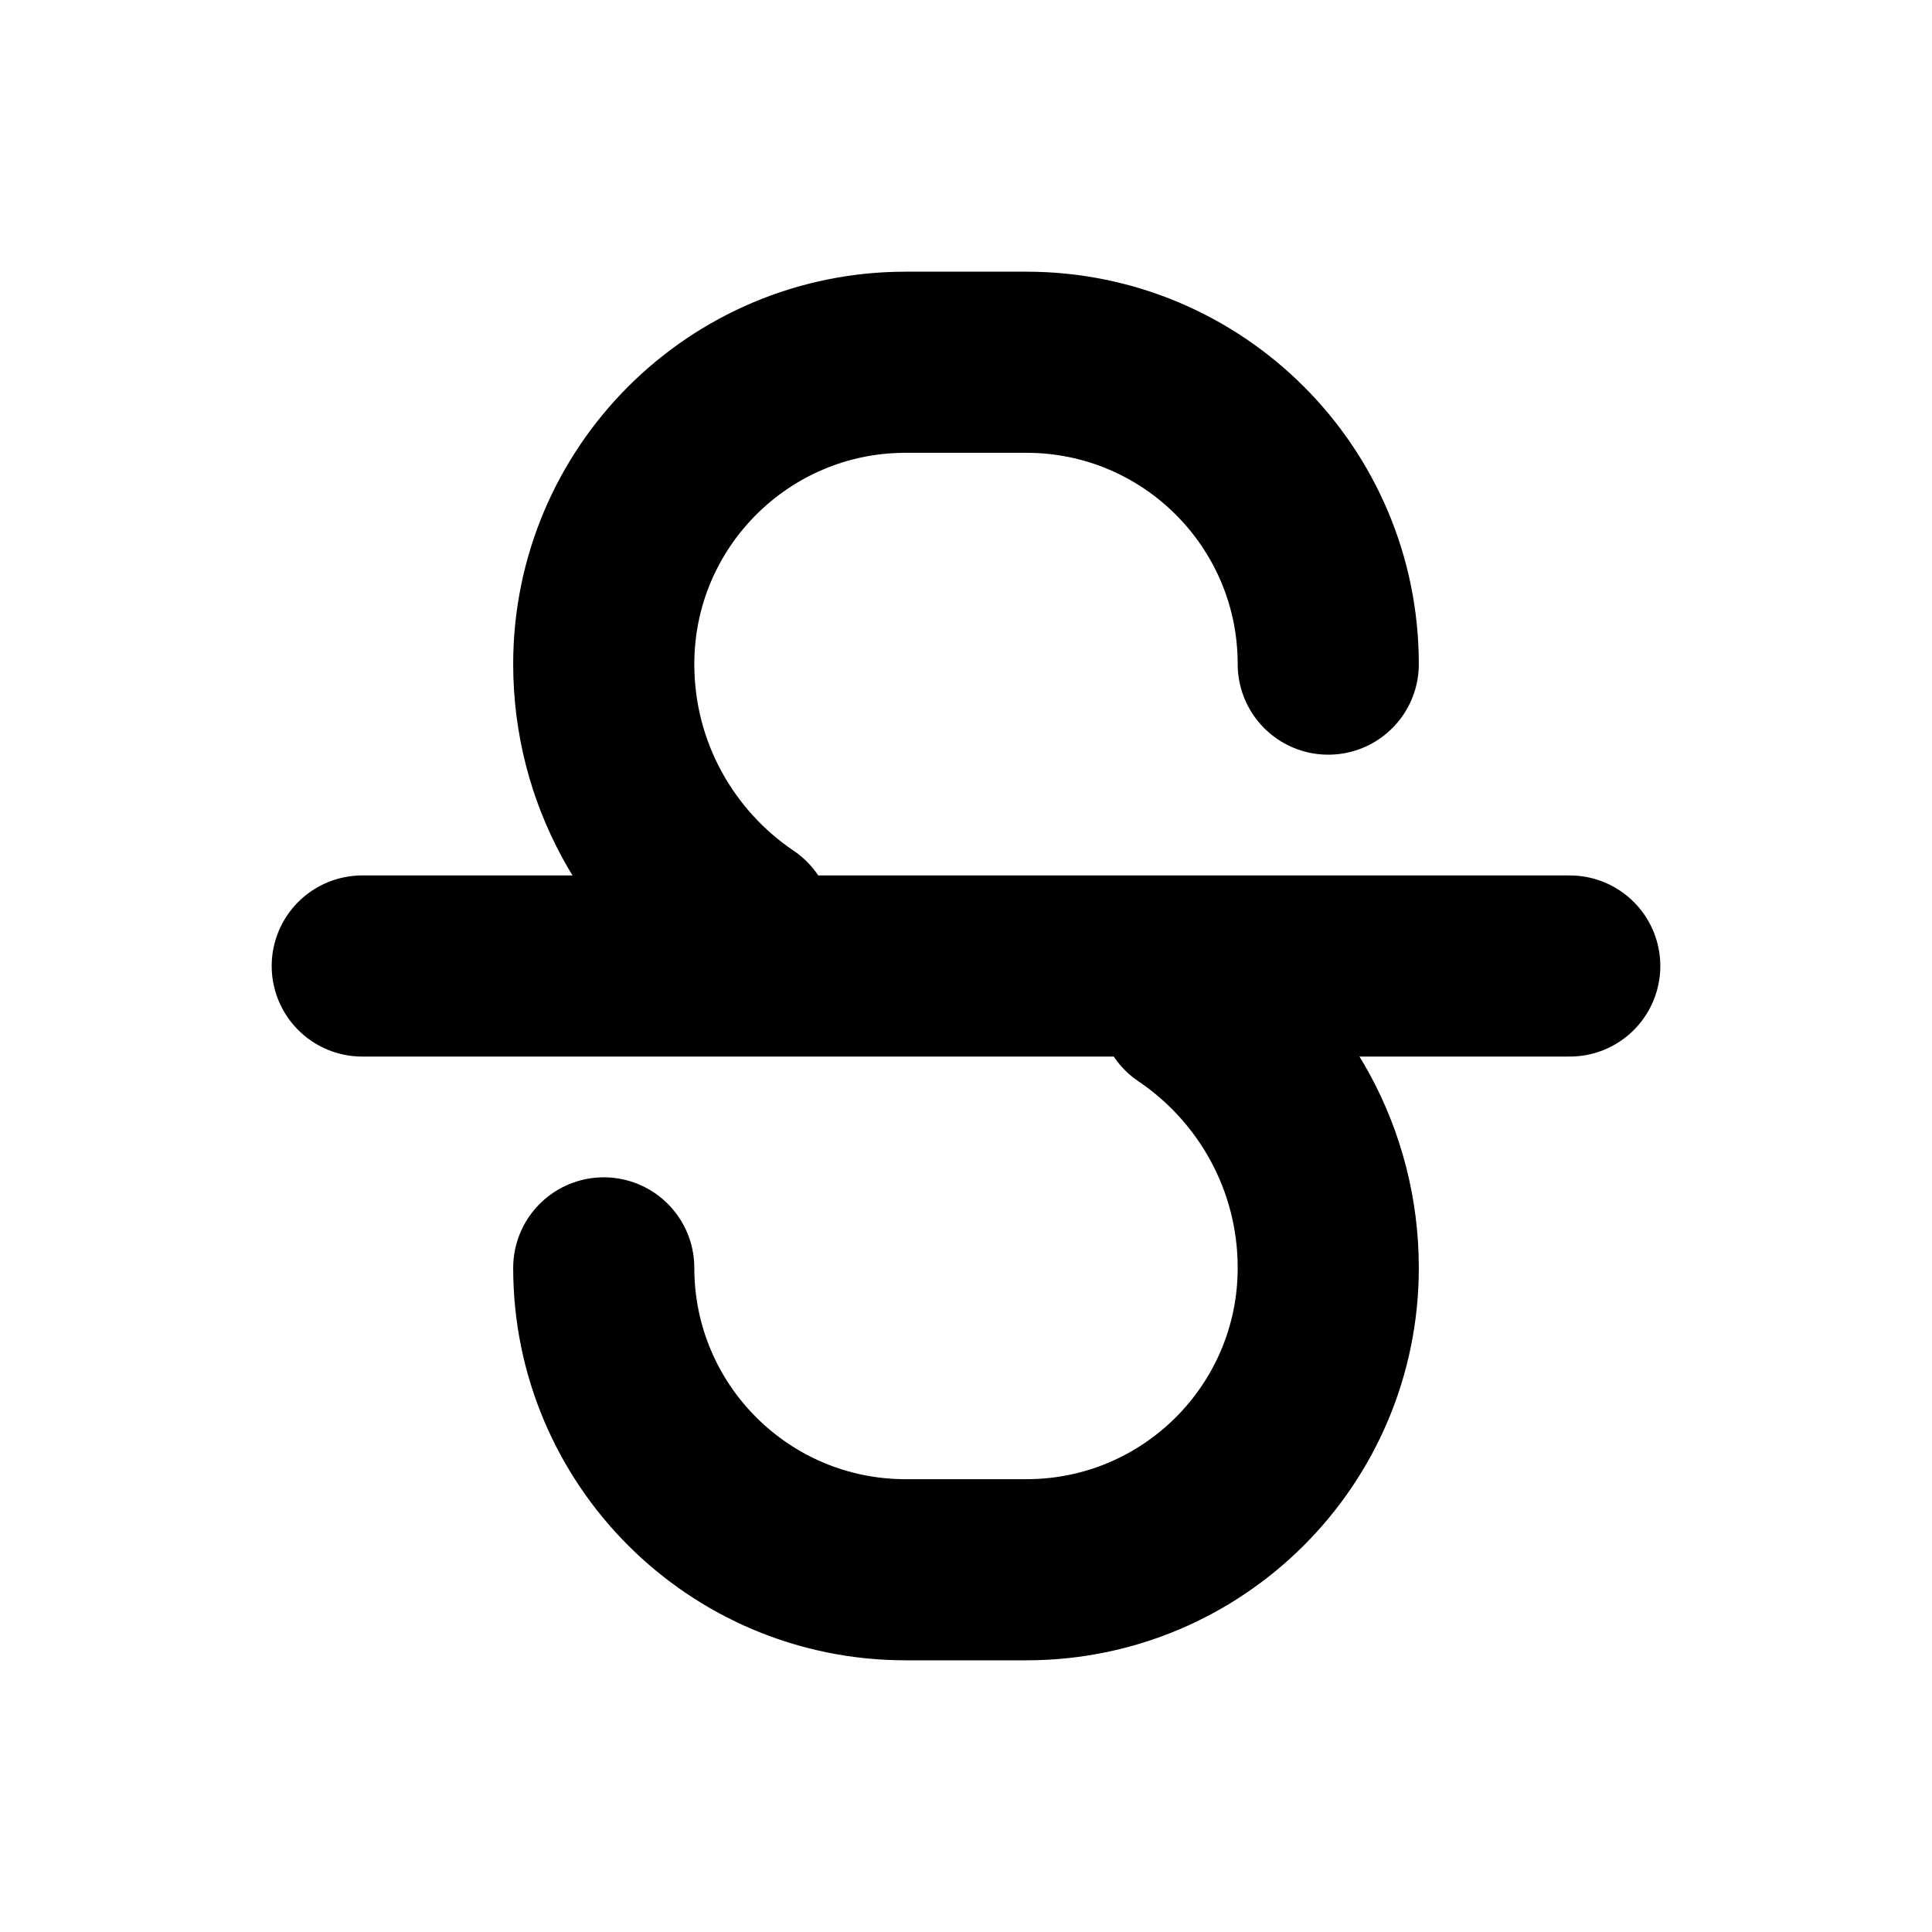 <svg viewBox="0 0 16 16" fill="none" xmlns="http://www.w3.org/2000/svg">
  <path d="M5 10.5C5 11.881 6.119 13 7.5 13H8.5C9.881 13 11 11.881 11 10.5C11 9.597 10.541 8.801 9.847 8.333M11 5.5C11 4.119 9.881 3 8.5 3H7.5C6.119 3 5 4.119 5 5.5C5 6.403 5.459 7.199 6.153 7.667" stroke="currentColor" stroke-width="1.5" stroke-linecap="round"/>
  <path d="M3 8H13" stroke="currentColor" stroke-width="1.5" stroke-linecap="round"/>
</svg>